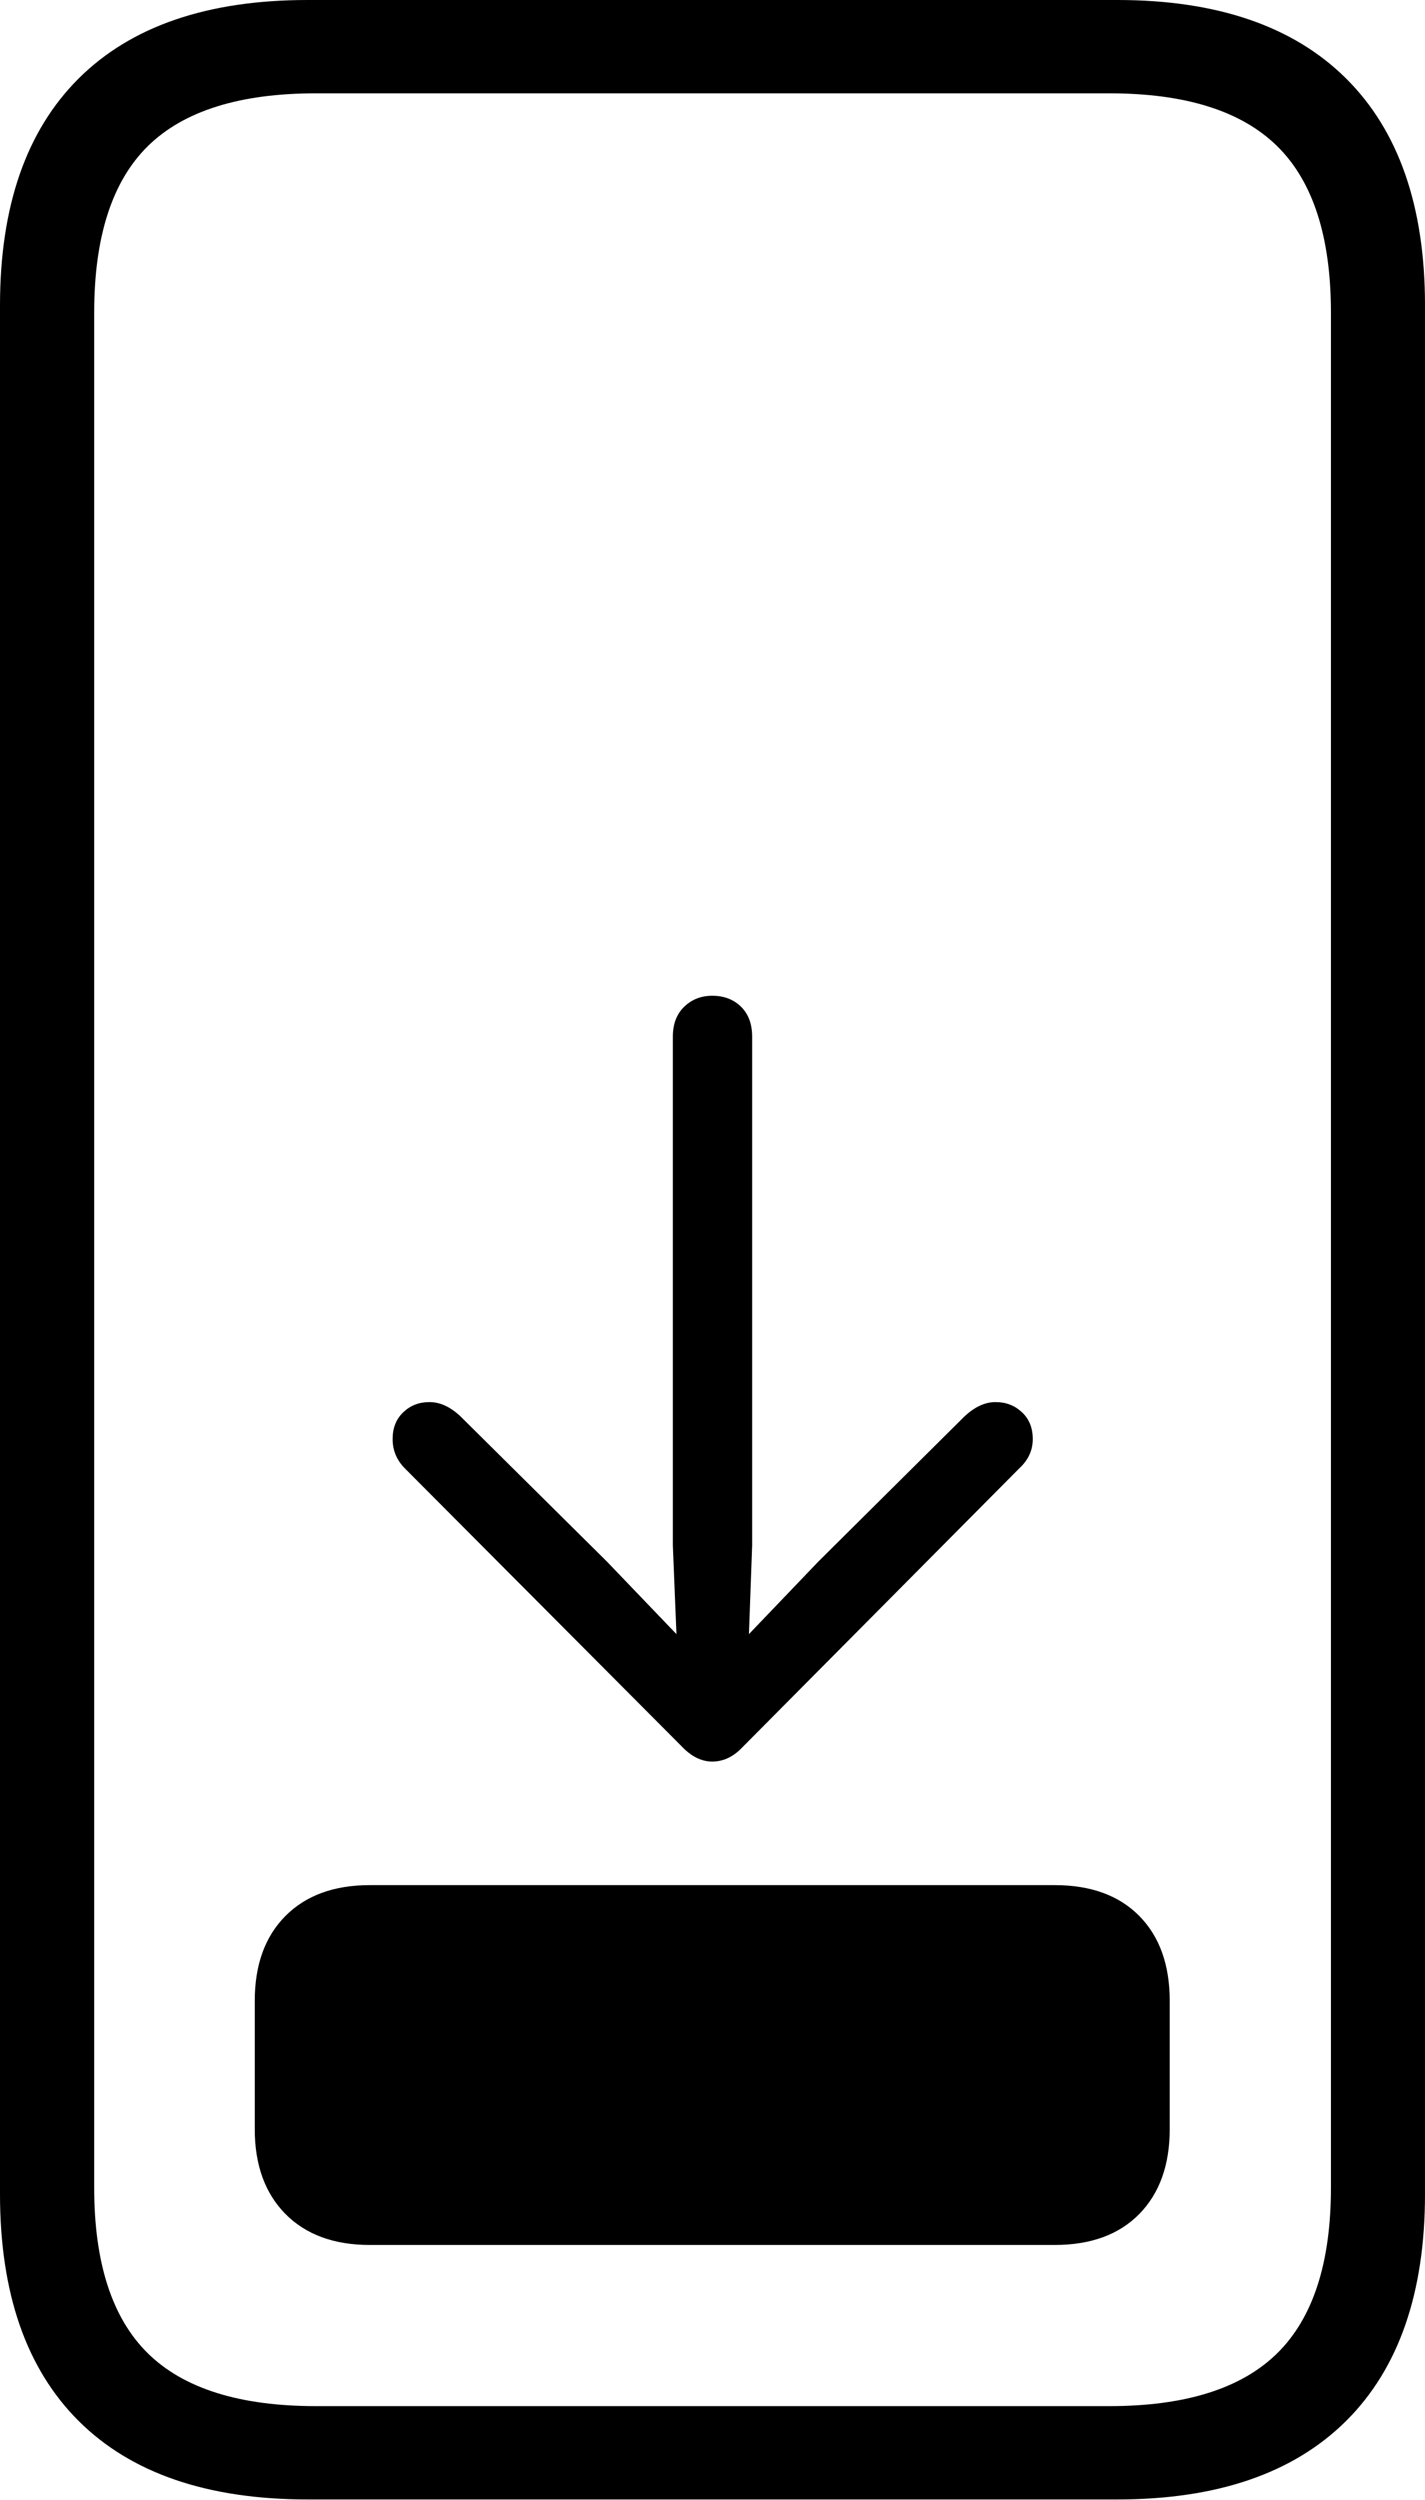 <?xml version="1.0" encoding="UTF-8"?>
<!--Generator: Apple Native CoreSVG 175-->
<!DOCTYPE svg
PUBLIC "-//W3C//DTD SVG 1.1//EN"
       "http://www.w3.org/Graphics/SVG/1.1/DTD/svg11.dtd">
<svg version="1.1" xmlns="http://www.w3.org/2000/svg" xmlns:xlink="http://www.w3.org/1999/xlink" width="11.03" height="19.344">
 <g>
  <rect height="19.344" opacity="0" width="11.03" x="0" y="0"/>
  <path d="M3.039 11.134Q3.039 11.263 3.131 11.358L5.3 13.535Q5.401 13.629 5.513 13.629Q5.632 13.629 5.73 13.535L7.892 11.358Q7.994 11.263 7.994 11.134Q7.994 11.005 7.911 10.927Q7.827 10.848 7.708 10.848Q7.588 10.846 7.468 10.956L6.334 12.082L5.797 12.643L5.822 11.956L5.822 8.021Q5.822 7.874 5.736 7.789Q5.649 7.704 5.513 7.704Q5.384 7.704 5.296 7.789Q5.208 7.874 5.208 8.021L5.208 11.956L5.236 12.643L4.698 12.082L3.562 10.956Q3.443 10.846 3.322 10.848Q3.203 10.848 3.121 10.927Q3.039 11.005 3.039 11.134ZM2.862 17.369L8.164 17.369Q8.583 17.369 8.819 17.129Q9.054 16.888 9.054 16.474L9.054 15.48Q9.054 15.063 8.819 14.824Q8.583 14.585 8.164 14.585L2.862 14.585Q2.447 14.585 2.209 14.824Q1.972 15.063 1.972 15.48L1.972 16.474Q1.972 16.888 2.209 17.129Q2.447 17.369 2.862 17.369ZM0 16.975Q0 18.124 0.609 18.731Q1.219 19.338 2.382 19.338L8.648 19.338Q9.807 19.338 10.419 18.731Q11.03 18.124 11.03 16.975L11.03 2.363Q11.03 1.214 10.419 0.607Q9.807 0 8.648 0L2.382 0Q1.219 0 0.609 0.607Q0 1.214 0 2.363ZM0.729 16.925L0.729 2.42Q0.729 1.539 1.145 1.13Q1.561 0.722 2.446 0.722L8.586 0.722Q9.469 0.722 9.885 1.13Q10.302 1.539 10.302 2.42L10.302 16.925Q10.302 17.799 9.885 18.208Q9.469 18.616 8.586 18.616L2.446 18.616Q1.561 18.616 1.145 18.208Q0.729 17.799 0.729 16.925Z" fill="#000000"/>
 </g>
</svg>
